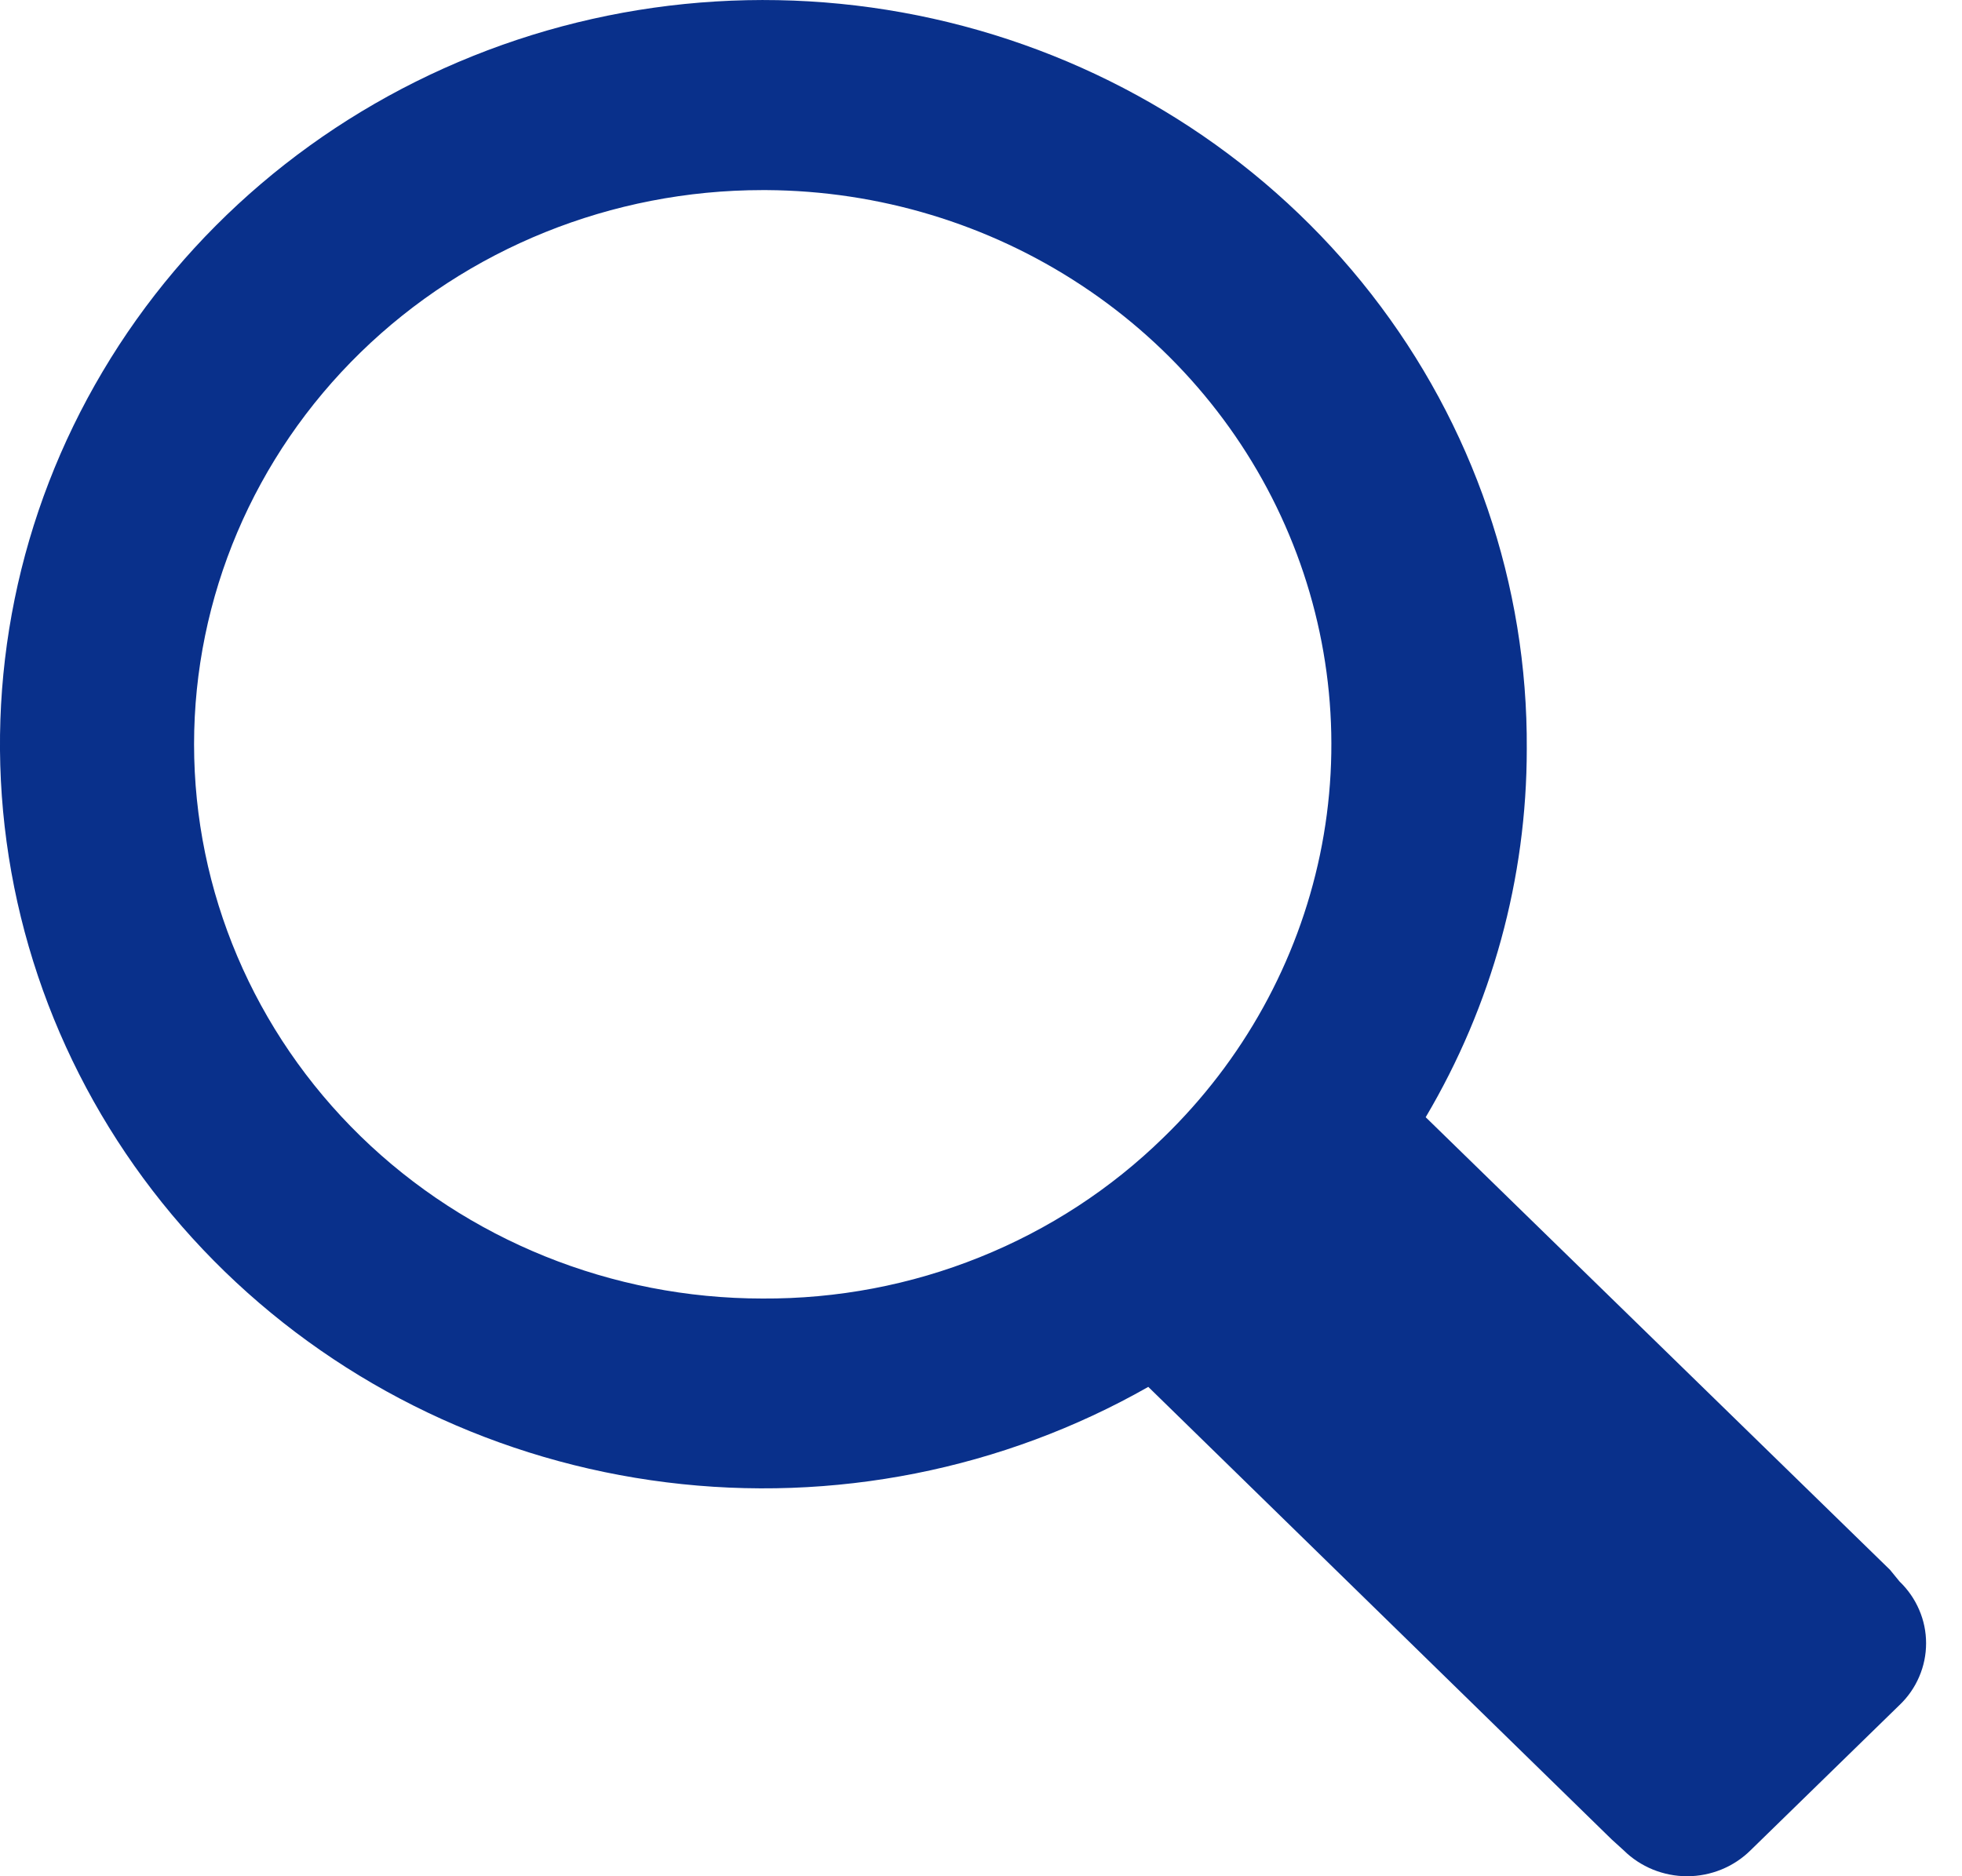 <svg width="23" height="22" viewBox="0 0 23 22" fill="none" xmlns="http://www.w3.org/2000/svg">
<path d="M22.156 18.407L16.713 13.1C17.49 11.787 17.898 10.298 17.898 8.782C17.91 6.857 17.27 4.982 16.076 3.449C14.882 1.916 13.201 0.811 11.296 0.306C9.391 -0.199 7.368 -0.076 5.543 0.657C3.717 1.39 2.191 2.69 1.203 4.357C0.214 6.023 -0.182 7.962 0.077 9.87C0.336 11.779 1.235 13.55 2.634 14.909C4.033 16.267 5.853 17.137 7.811 17.381C9.769 17.626 11.756 17.232 13.461 16.262L18.894 21.569L19.035 21.697C19.132 21.793 19.248 21.869 19.375 21.921C19.503 21.973 19.639 22 19.777 22C19.916 22 20.052 21.973 20.18 21.921C20.307 21.869 20.423 21.793 20.52 21.697L22.268 19.992C22.367 19.898 22.445 19.785 22.498 19.661C22.552 19.536 22.579 19.403 22.579 19.268C22.579 19.134 22.552 19 22.498 18.876C22.445 18.752 22.367 18.639 22.268 18.544L22.156 18.407ZM8.939 15.226C7.172 15.226 5.477 14.541 4.227 13.323C2.977 12.104 2.275 10.451 2.275 8.727C2.275 7.004 2.977 5.351 4.227 4.132C5.477 2.913 7.172 2.229 8.939 2.229H8.986C10.303 2.237 11.587 2.625 12.677 3.345C13.767 4.064 14.615 5.082 15.112 6.27C15.61 7.458 15.736 8.764 15.474 10.021C15.211 11.279 14.573 12.433 13.639 13.338C13.023 13.941 12.291 14.418 11.484 14.742C10.677 15.067 9.812 15.231 8.939 15.226V15.226Z" fill="#09308B"/>
</svg>

